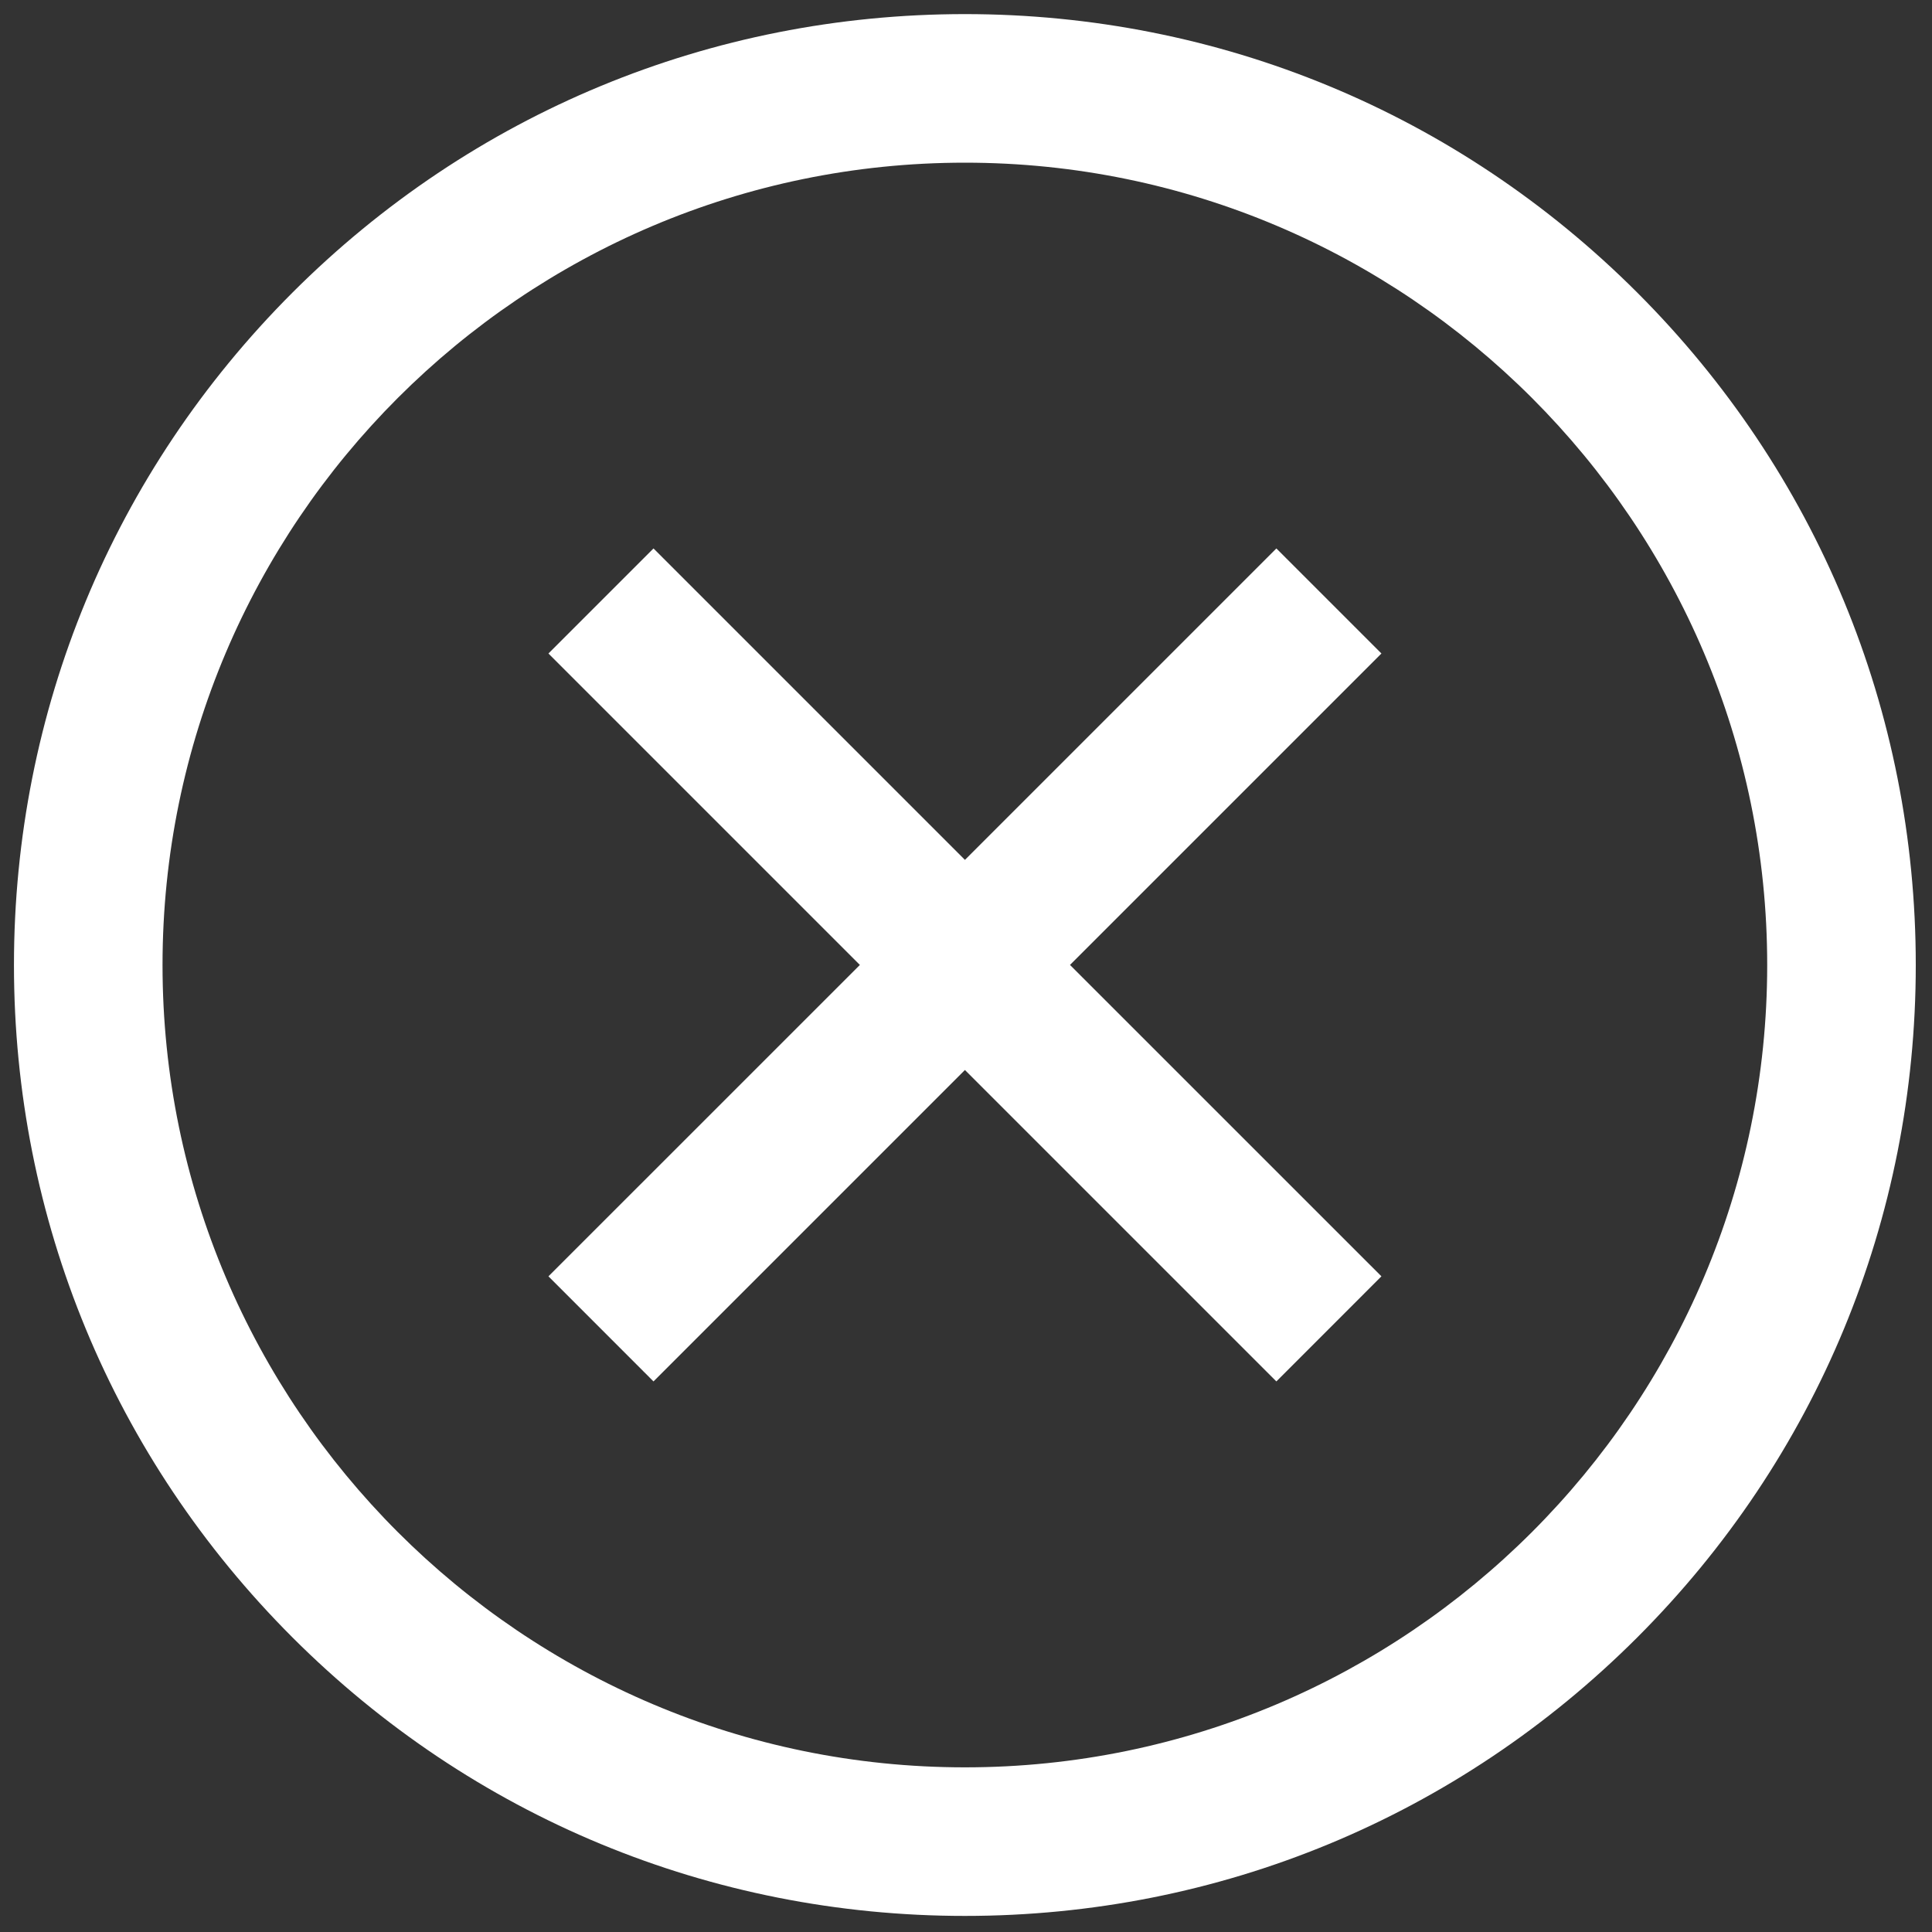 <svg width="40" height="40" viewBox="0 0 40 40" fill="none" xmlns="http://www.w3.org/2000/svg">
<rect x="0" y="0" width="40" height="40" fill="#333333" stroke="none"/>
<path d="M28.601 13.53L22.153 19.978L28.601 26.425L26.426 28.601L19.978 22.153L13.53 28.601L11.355 26.425L17.803 19.978L11.355 13.53L13.53 11.355L19.978 17.803L26.426 11.355L28.601 13.53ZM39.664 19.98C39.664 25.238 37.616 30.182 33.898 33.901C30.179 37.619 25.235 39.667 19.977 39.667C14.718 39.667 9.774 37.619 6.055 33.901C2.337 30.182 0.289 25.238 0.289 19.98C0.289 14.721 2.337 9.777 6.055 6.058C9.774 2.34 14.718 0.292 19.977 0.292C25.235 0.292 30.179 2.34 33.898 6.058C37.616 9.777 39.664 14.721 39.664 19.98ZM36.588 19.98C36.588 10.82 29.136 3.368 19.977 3.368C10.817 3.368 3.365 10.82 3.365 19.98C3.365 29.139 10.817 36.591 19.977 36.591C29.136 36.591 36.588 29.139 36.588 19.98Z" fill="white"/>
</svg>
